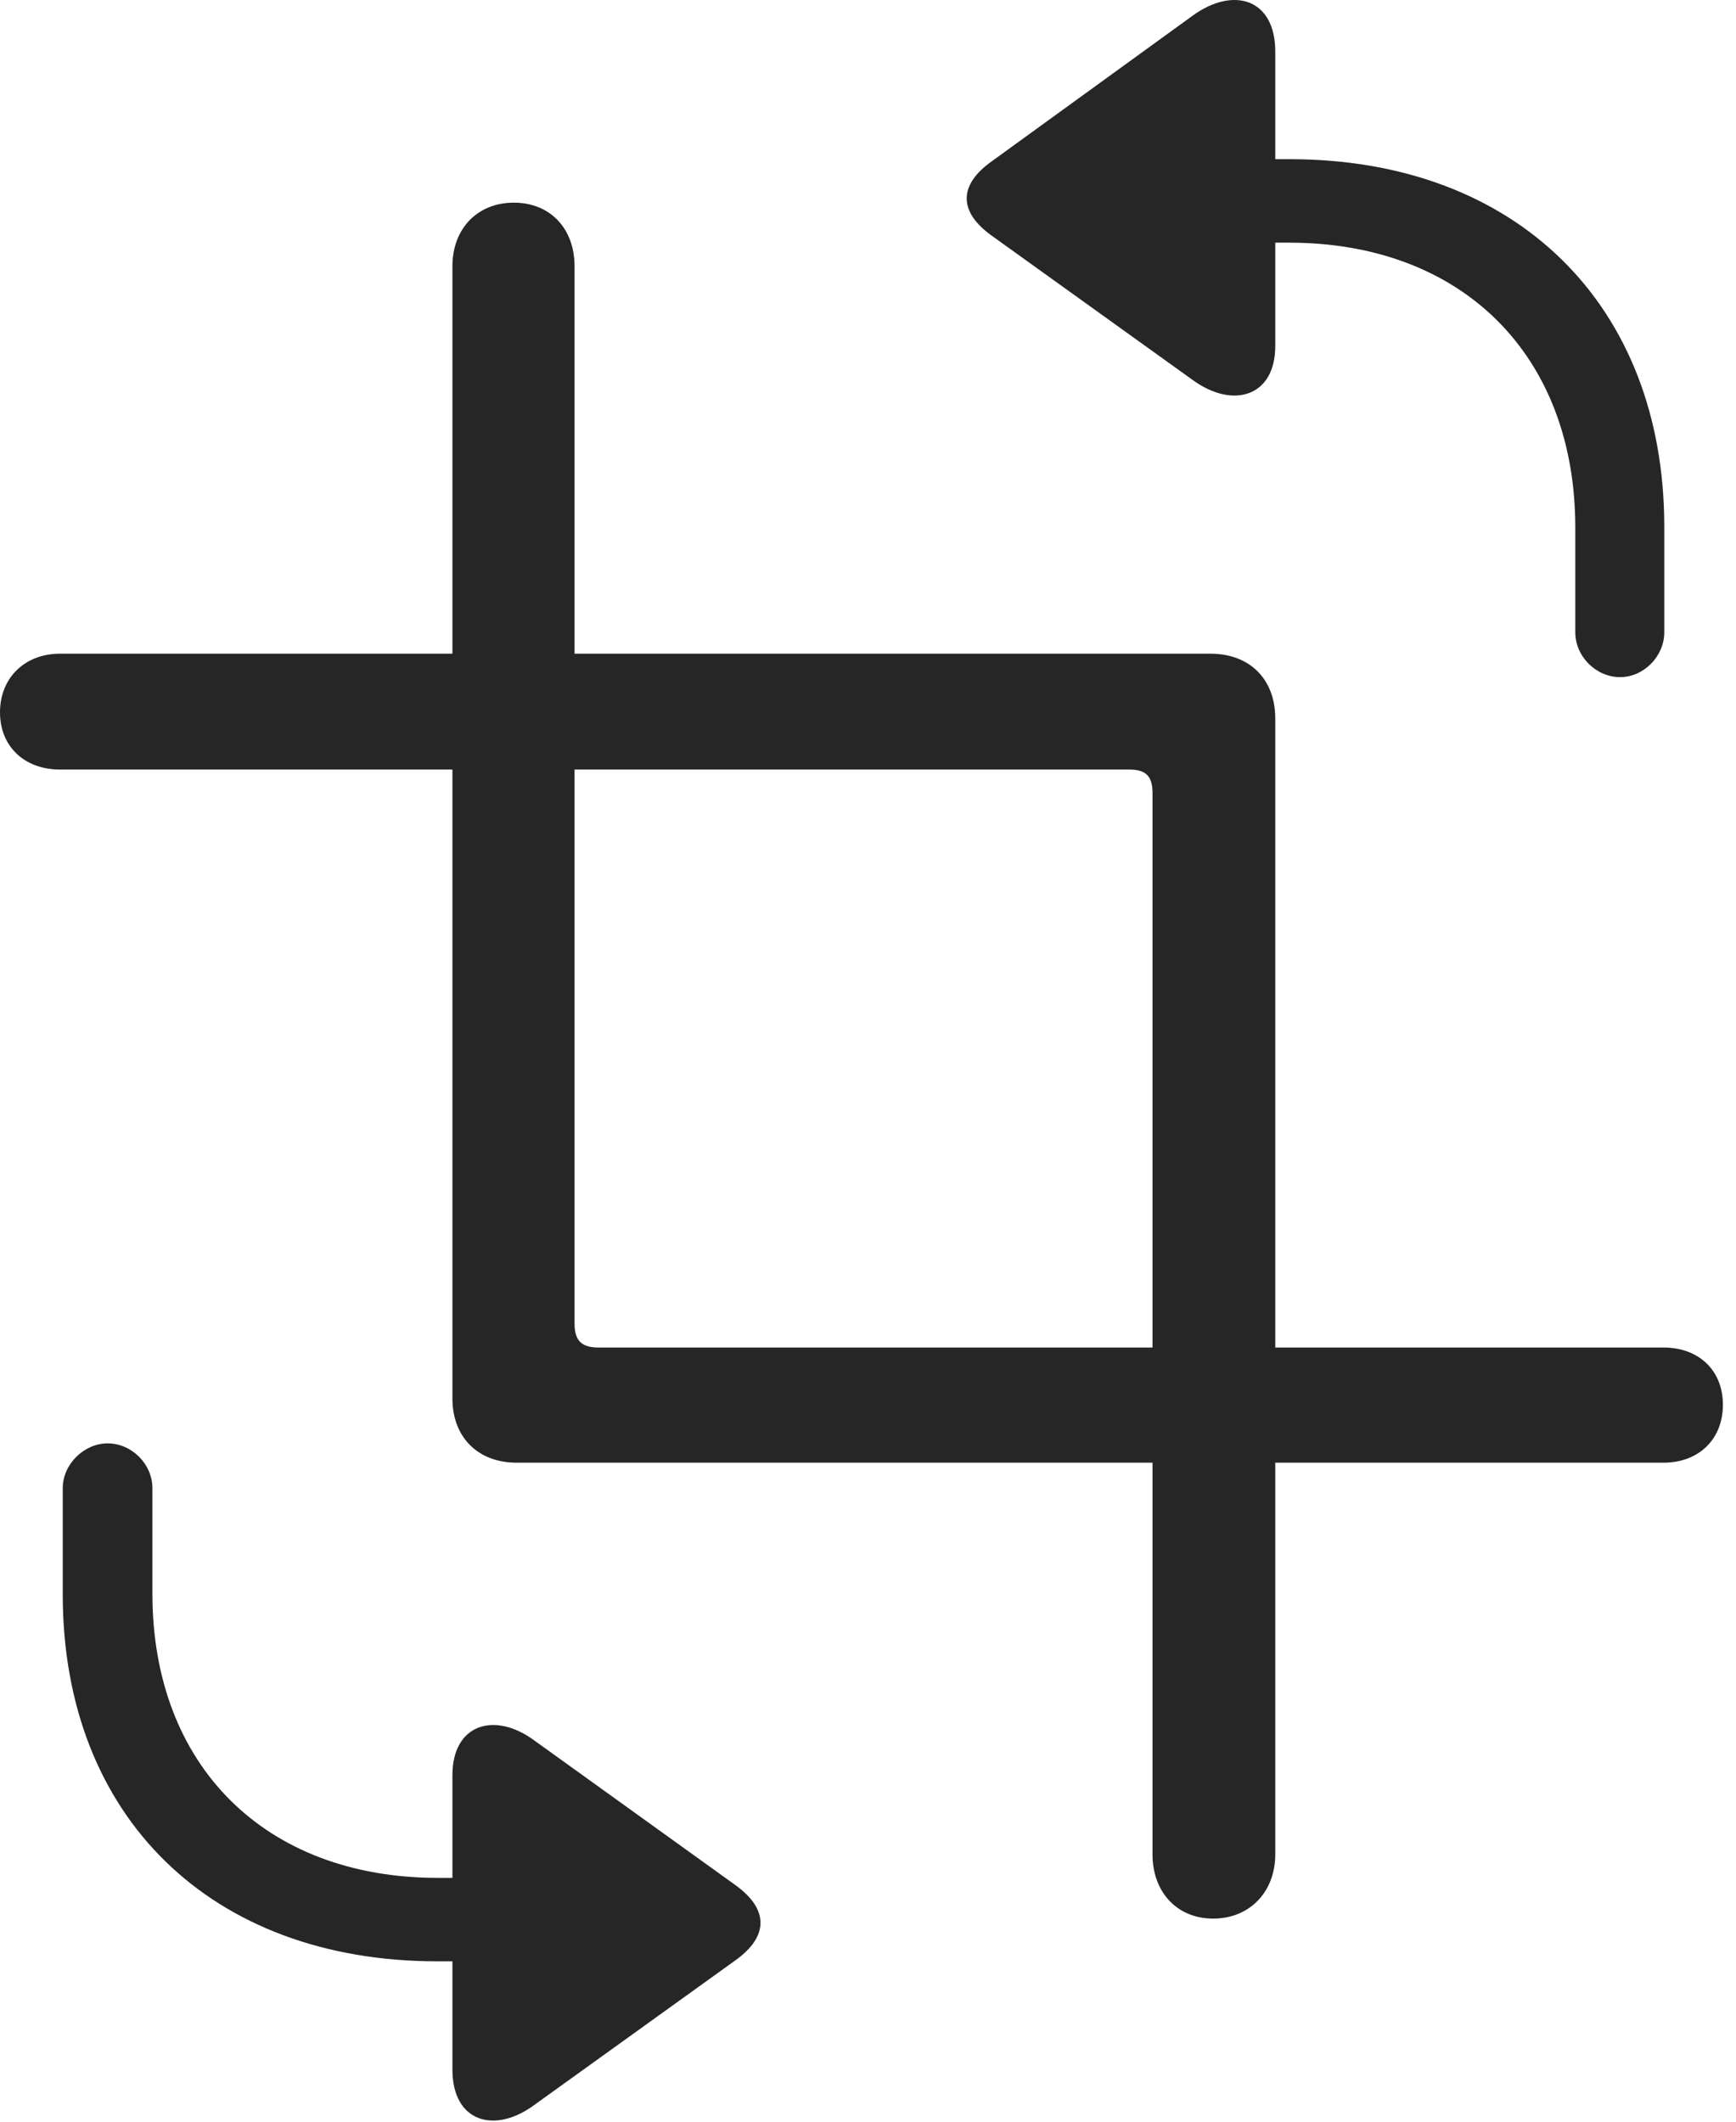 <?xml version="1.0" encoding="UTF-8"?>
<!--Generator: Apple Native CoreSVG 326-->
<!DOCTYPE svg
PUBLIC "-//W3C//DTD SVG 1.1//EN"
       "http://www.w3.org/Graphics/SVG/1.1/DTD/svg11.dtd">
<svg version="1.1" xmlns="http://www.w3.org/2000/svg" xmlns:xlink="http://www.w3.org/1999/xlink" viewBox="0 0 49.16 60.091">
 <g>
  <rect height="60.091" opacity="0" width="49.16" x="0" y="0"/>
  <path d="M45.879 19.176C46.543 19.176 47.129 18.59 47.129 17.907L47.129 14.918C47.129 8.629 42.93 4.508 36.523 4.508L36.113 4.508L36.113 1.461C36.113-0.043 34.922-0.394 33.77 0.446L28.086 4.567C27.148 5.231 27.129 5.993 28.086 6.676L33.77 10.758C34.922 11.598 36.113 11.227 36.113 9.801L36.113 6.872L36.504 6.872C41.406 6.872 44.609 10.055 44.609 14.938L44.609 17.907C44.609 18.59 45.195 19.176 45.879 19.176ZM3.047 40.875C2.383 40.875 1.777 41.461 1.777 42.145L1.777 45.153C1.777 51.442 5.977 55.543 12.383 55.543L12.812 55.543L12.812 58.61C12.812 60.094 14.004 60.446 15.137 59.606L20.84 55.504C21.758 54.84 21.777 54.079 20.84 53.395L15.137 49.293C14.004 48.454 12.812 48.825 12.812 50.27L12.812 53.18L12.402 53.18C7.5 53.18 4.316 49.996 4.316 45.133L4.316 42.145C4.316 41.461 3.73 40.875 3.047 40.875Z" fill="black" fill-opacity="0.85"/>
  <path d="M48.789 39.782C48.789 38.805 48.105 38.161 47.109 38.161L16.953 38.161C16.465 38.161 16.27 37.965 16.27 37.477L16.27 7.536C16.27 6.481 15.586 5.739 14.551 5.739C13.516 5.739 12.812 6.481 12.812 7.536L12.812 39.606C12.812 40.7 13.535 41.422 14.629 41.422L47.109 41.422C48.105 41.422 48.789 40.758 48.789 39.782ZM0 20.172C0 21.149 0.703 21.793 1.699 21.793L31.973 21.793C32.441 21.793 32.637 21.969 32.637 22.457L32.637 52.516C32.637 53.571 33.32 54.333 34.355 54.333C35.391 54.333 36.113 53.571 36.113 52.516L36.113 20.348C36.113 19.235 35.391 18.512 34.277 18.512L1.699 18.512C0.703 18.512 0 19.196 0 20.172Z" fill="black" fill-opacity="0.85"/>
 </g>
</svg>
